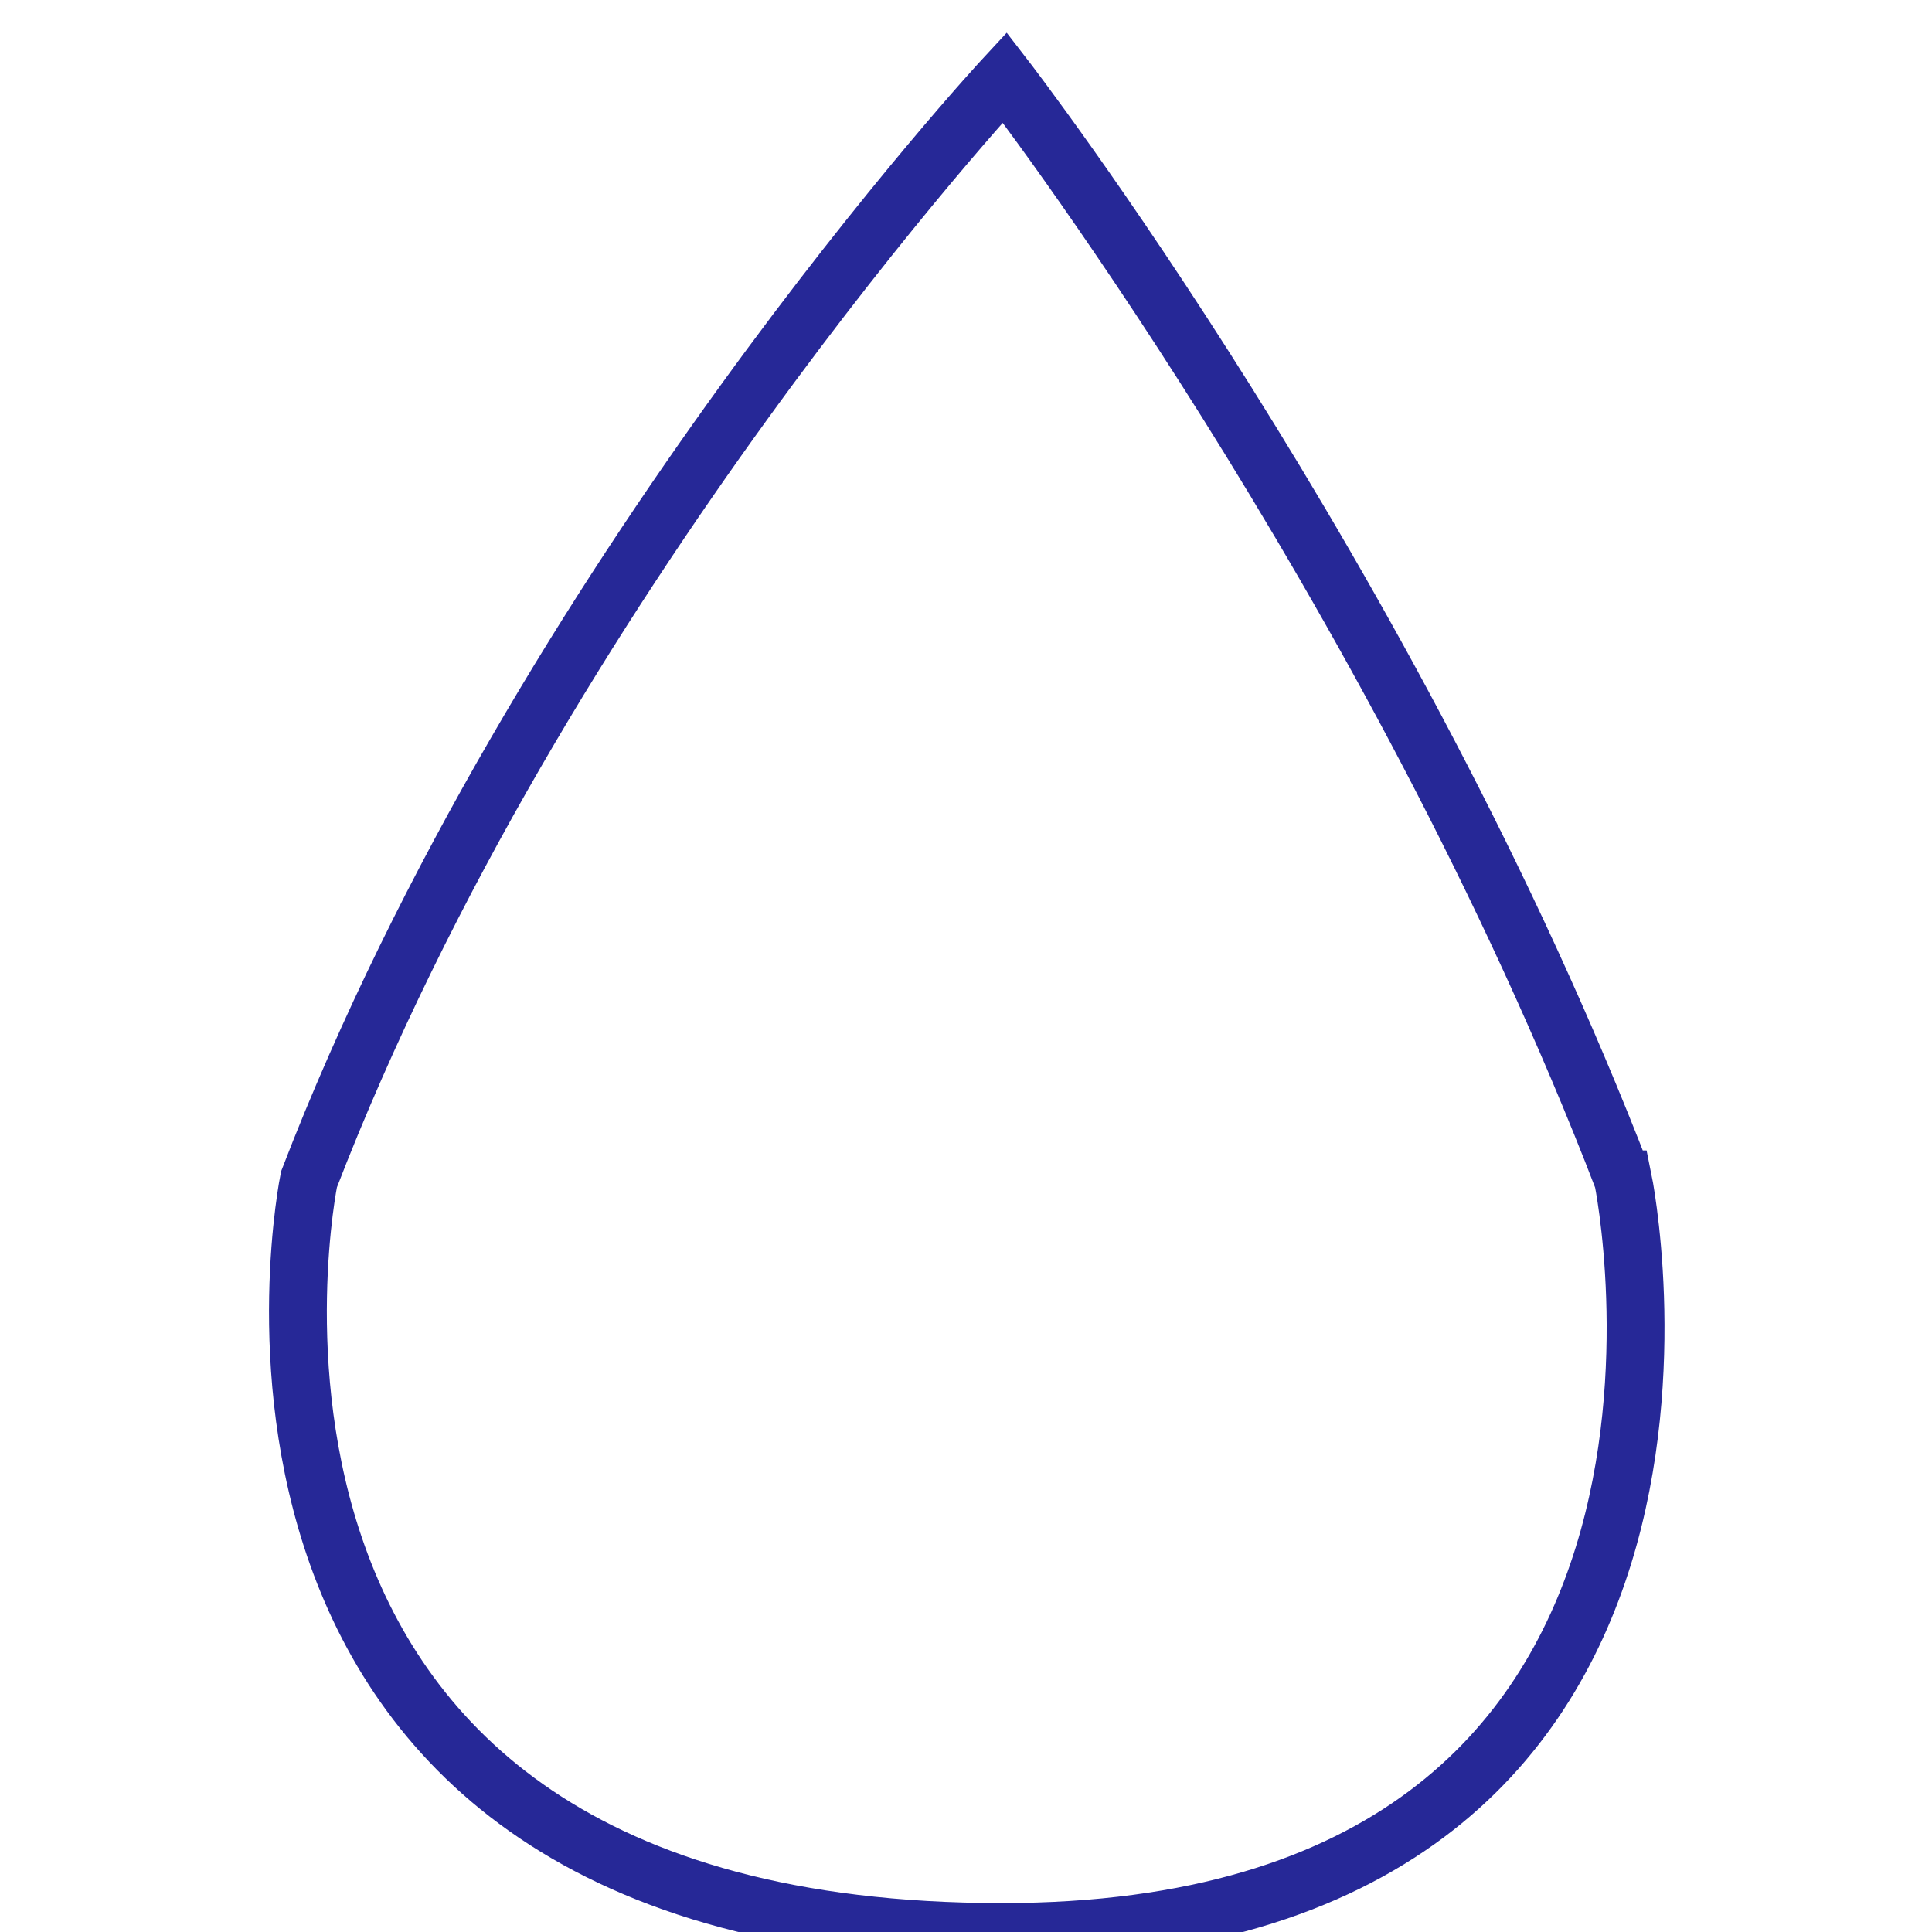 <svg xmlns="http://www.w3.org/2000/svg" width="25" height="25" viewBox="0 0 6.615 6.615"><path d="M5.557 4.038s.53 2.577-2.127 2.577c-2.902 0-2.372-2.577-2.372-2.577C1.852 1.976 3.44.265 3.44.265s1.323 1.711 2.117 3.773z" fill="none" stroke="#262897" stroke-width=".198"/></svg>